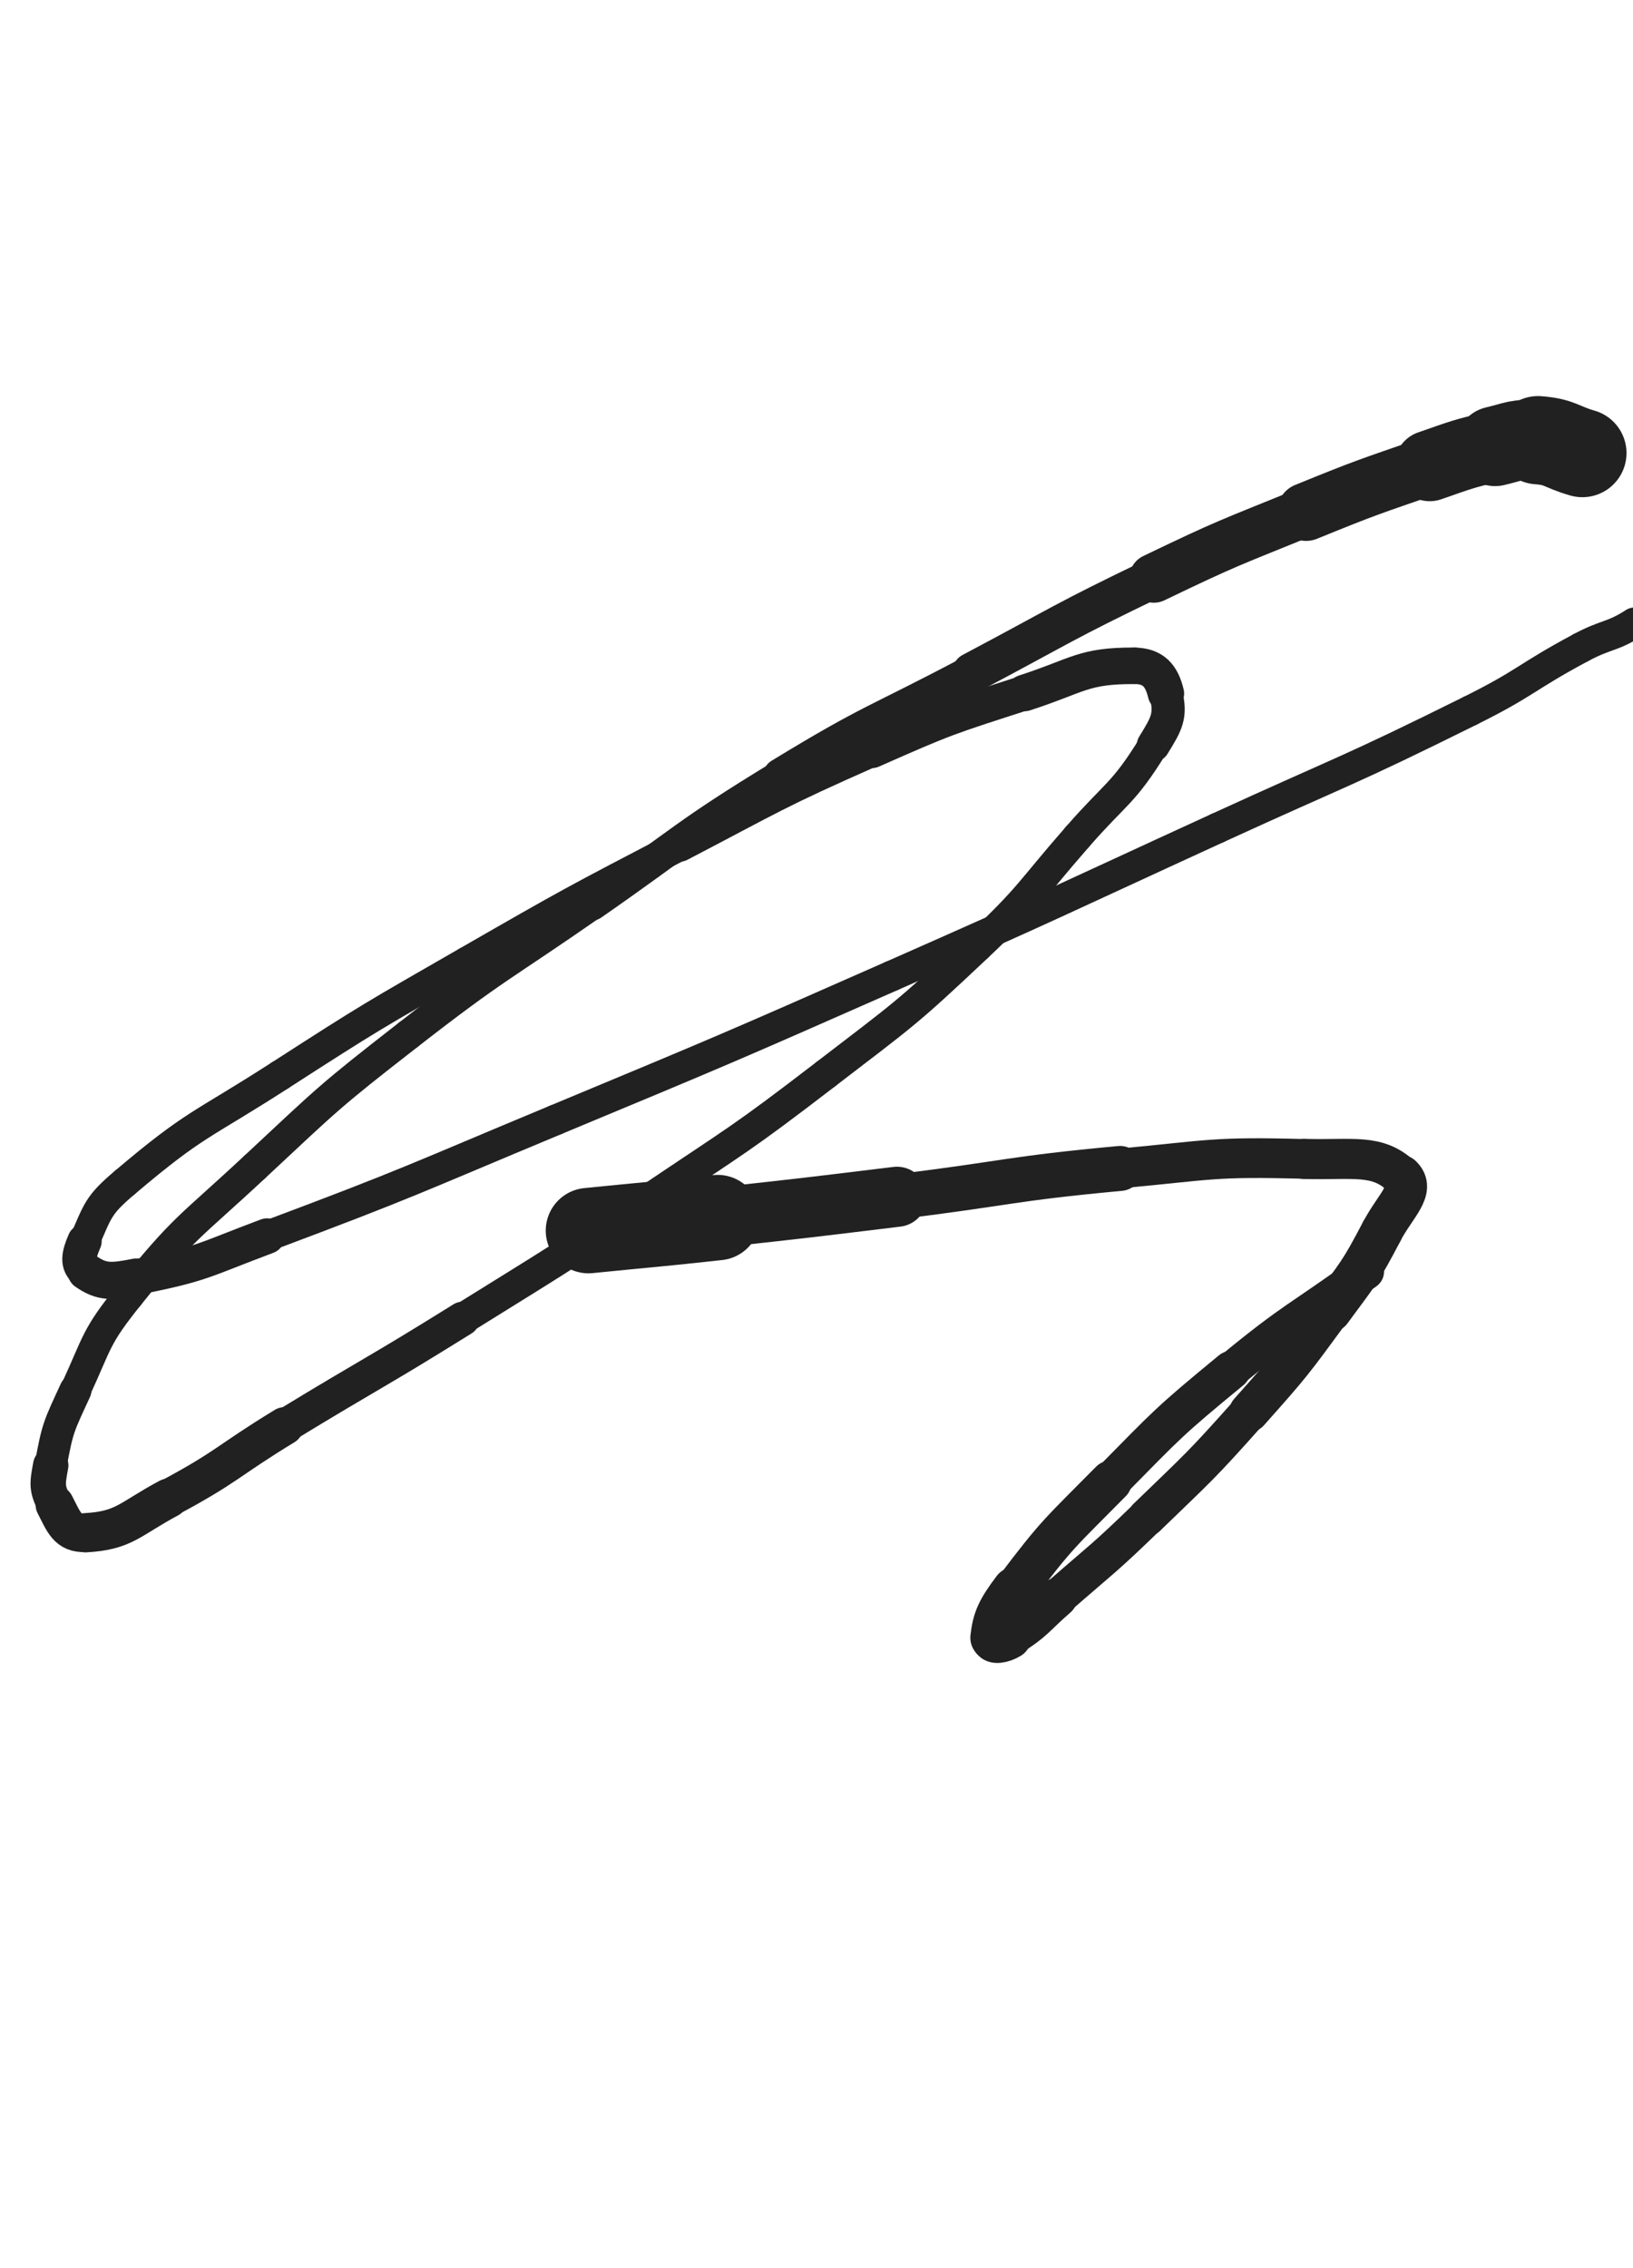 <svg xmlns="http://www.w3.org/2000/svg" xmlns:xlink="http://www.w3.org/1999/xlink" viewBox="0 0 360 500"><path d="M 348.838,99.875 C 343.954,98.458 344.027,97.428 339.069,97.040" stroke-width="19.458" stroke="rgb(33,33,33)" fill="none" stroke-linecap="round"></path><path d="M 339.069,97.040 C 334.405,96.676 334.237,97.273 329.594,98.371" stroke-width="17.576" stroke="rgb(33,33,33)" fill="none" stroke-linecap="round"></path><path d="M 329.594,98.371 C 322.297,100.098 322.289,100.225 315.190,102.690" stroke-width="15.593" stroke="rgb(33,33,33)" fill="none" stroke-linecap="round"></path><path d="M 315.190,102.690 C 301.457,107.458 301.395,107.355 287.930,112.838" stroke-width="12.807" stroke="rgb(33,33,33)" fill="none" stroke-linecap="round"></path><path d="M 287.930,112.838 C 270.981,119.739 270.850,119.527 254.362,127.458" stroke-width="10.819" stroke="rgb(33,33,33)" fill="none" stroke-linecap="round"></path><path d="M 254.362,127.458 C 234.034,137.235 234.241,137.688 214.297,148.254" stroke-width="8.807" stroke="rgb(33,33,33)" fill="none" stroke-linecap="round"></path><path d="M 214.297,148.254 C 193.113,159.476 192.542,158.560 172.107,171.034" stroke-width="7.778" stroke="rgb(33,33,33)" fill="none" stroke-linecap="round"></path><path d="M 172.107,171.034 C 150.658,184.126 151.188,185.024 130.528,199.386" stroke-width="7.044" stroke="rgb(33,33,33)" fill="none" stroke-linecap="round"></path><path d="M 130.528,199.386 C 110.158,213.547 109.605,212.861 90.046,228.080" stroke-width="6.750" stroke="rgb(33,33,33)" fill="none" stroke-linecap="round"></path><path d="M 90.046,228.080 C 72.421,241.794 72.494,242.016 56.161,257.253" stroke-width="6.750" stroke="rgb(33,33,33)" fill="none" stroke-linecap="round"></path><path d="M 56.161,257.253 C 41.689,270.753 40.740,270.232 28.436,285.554" stroke-width="6.750" stroke="rgb(33,33,33)" fill="none" stroke-linecap="round"></path><path d="M 28.436,285.554 C 20.974,294.846 21.630,295.618 16.629,306.479" stroke-width="6.750" stroke="rgb(33,33,33)" fill="none" stroke-linecap="round"></path><path d="M 16.629,306.479 C 13.001,314.359 12.692,314.628 11.178,323.036" stroke-width="7.068" stroke="rgb(33,33,33)" fill="none" stroke-linecap="round"></path><path d="M 11.178,323.036 C 10.423,327.228 10.228,328.065 12.092,331.679" stroke-width="7.805" stroke="rgb(33,33,33)" fill="none" stroke-linecap="round"></path><path d="M 12.092,331.679 C 14.058,335.490 14.877,338.109 18.838,337.886" stroke-width="8.497" stroke="rgb(33,33,33)" fill="none" stroke-linecap="round"></path><path d="M 18.838,337.886 C 27.417,337.403 28.449,334.940 37.172,330.267" stroke-width="8.653" stroke="rgb(33,33,33)" fill="none" stroke-linecap="round"></path><path d="M 37.172,330.267 C 50.400,323.181 49.889,322.209 62.740,314.369" stroke-width="8.346" stroke="rgb(33,33,33)" fill="none" stroke-linecap="round"></path><path d="M 62.740,314.369 C 82.285,302.445 82.532,302.843 101.964,290.739" stroke-width="7.556" stroke="rgb(33,33,33)" fill="none" stroke-linecap="round"></path><path d="M 101.964,290.739 C 122.642,277.859 122.760,278.012 142.961,264.402" stroke-width="6.942" stroke="rgb(33,33,33)" fill="none" stroke-linecap="round"></path><path d="M 142.961,264.402 C 162.831,251.016 163.118,251.333 182.106,236.748" stroke-width="6.750" stroke="rgb(33,33,33)" fill="none" stroke-linecap="round"></path><path d="M 182.106,236.748 C 199.375,223.483 199.655,223.625 215.475,208.703" stroke-width="6.750" stroke="rgb(33,33,33)" fill="none" stroke-linecap="round"></path><path d="M 215.475,208.703 C 227.363,197.490 226.752,196.812 237.521,184.479" stroke-width="6.750" stroke="rgb(33,33,33)" fill="none" stroke-linecap="round"></path><path d="M 237.521,184.479 C 246.145,174.603 247.520,175.200 254.261,164.285" stroke-width="6.750" stroke="rgb(33,33,33)" fill="none" stroke-linecap="round"></path><path d="M 254.261,164.285 C 257.276,159.404 258.200,157.781 257.032,152.887" stroke-width="7.311" stroke="rgb(33,33,33)" fill="none" stroke-linecap="round"></path><path d="M 257.032,152.887 C 256.110,149.025 254.300,146.791 250.082,146.774" stroke-width="8.021" stroke="rgb(33,33,33)" fill="none" stroke-linecap="round"></path><path d="M 250.082,146.774 C 238.711,146.727 237.707,148.926 225.854,152.757" stroke-width="8.057" stroke="rgb(33,33,33)" fill="none" stroke-linecap="round"></path><path d="M 225.854,152.757 C 208.778,158.276 208.645,158.209 192.224,165.474" stroke-width="7.689" stroke="rgb(33,33,33)" fill="none" stroke-linecap="round"></path><path d="M 192.224,165.474 C 170.659,175.016 170.810,175.454 149.883,186.371" stroke-width="7.152" stroke="rgb(33,33,33)" fill="none" stroke-linecap="round"></path><path d="M 149.883,186.371 C 126.213,198.720 126.174,198.699 103.030,212.006" stroke-width="6.750" stroke="rgb(33,33,33)" fill="none" stroke-linecap="round"></path><path d="M 103.030,212.006 C 82.097,224.042 82.022,223.980 61.729,237.058" stroke-width="6.750" stroke="rgb(33,33,33)" fill="none" stroke-linecap="round"></path><path d="M 61.729,237.058 C 44.287,248.299 43.189,247.395 27.561,260.643" stroke-width="6.750" stroke="rgb(33,33,33)" fill="none" stroke-linecap="round"></path><path d="M 27.561,260.643 C 21.641,265.662 21.645,266.704 18.634,273.591" stroke-width="6.750" stroke="rgb(33,33,33)" fill="none" stroke-linecap="round"></path><path d="M 18.634,273.591 C 17.349,276.530 16.822,278.809 18.969,280.295" stroke-width="7.571" stroke="rgb(33,33,33)" fill="none" stroke-linecap="round"></path><path d="M 18.969,280.295 C 22.546,282.770 24.687,282.566 30.082,281.513" stroke-width="8.194" stroke="rgb(33,33,33)" fill="none" stroke-linecap="round"></path><path d="M 30.082,281.513 C 44.641,278.670 44.760,277.792 58.877,272.501" stroke-width="7.851" stroke="rgb(33,33,33)" fill="none" stroke-linecap="round"></path><path d="M 58.877,272.501 C 90.974,260.470 90.848,260.056 122.510,246.868" stroke-width="6.750" stroke="rgb(33,33,33)" fill="none" stroke-linecap="round"></path><path d="M 122.510,246.868 C 159.690,231.381 159.709,231.402 196.562,215.152" stroke-width="6.750" stroke="rgb(33,33,33)" fill="none" stroke-linecap="round"></path><path d="M 196.562,215.152 C 232.682,199.226 232.570,198.968 268.456,182.517" stroke-width="6.750" stroke="rgb(33,33,33)" fill="none" stroke-linecap="round"></path><path d="M 268.456,182.517 C 296.308,169.749 296.616,170.331 324.038,156.715" stroke-width="6.750" stroke="rgb(33,33,33)" fill="none" stroke-linecap="round"></path><path d="M 324.038,156.715 C 336.634,150.461 336.094,149.415 348.491,142.776" stroke-width="6.750" stroke="rgb(33,33,33)" fill="none" stroke-linecap="round"></path><path d="M 348.491,142.776 C 354.220,139.708 355.313,140.505 360.290,137.301" stroke-width="6.750" stroke="rgb(33,33,33)" fill="none" stroke-linecap="round"></path><path d="M 129.727,271.281 C 143.962,269.845 143.975,269.969 158.196,268.409" stroke-width="18.832" stroke="rgb(33,33,33)" fill="none" stroke-linecap="round"></path><path d="M 158.196,268.409 C 177.979,266.239 177.980,266.232 197.735,263.820" stroke-width="13.248" stroke="rgb(33,33,33)" fill="none" stroke-linecap="round"></path><path d="M 197.735,263.820 C 222.340,260.816 222.251,259.869 246.916,257.578" stroke-width="9.914" stroke="rgb(33,33,33)" fill="none" stroke-linecap="round"></path><path d="M 246.916,257.578 C 267.162,255.698 267.335,254.932 287.556,255.477" stroke-width="8.756" stroke="rgb(33,33,33)" fill="none" stroke-linecap="round"></path><path d="M 287.556,255.477 C 298.323,255.767 303.542,254.251 308.892,259.250" stroke-width="8.839" stroke="rgb(33,33,33)" fill="none" stroke-linecap="round"></path><path d="M 308.892,259.250 C 312.079,262.227 307.604,265.752 304.630,271.430" stroke-width="9.229" stroke="rgb(33,33,33)" fill="none" stroke-linecap="round"></path><path d="M 304.630,271.430 C 299.811,280.632 299.487,280.595 293.306,289.011" stroke-width="9.257" stroke="rgb(33,33,33)" fill="none" stroke-linecap="round"></path><path d="M 293.306,289.011 C 284.855,300.518 284.863,300.610 275.366,311.276" stroke-width="8.776" stroke="rgb(33,33,33)" fill="none" stroke-linecap="round"></path><path d="M 275.366,311.276 C 264.618,323.346 264.433,323.234 252.817,334.484" stroke-width="8.345" stroke="rgb(33,33,33)" fill="none" stroke-linecap="round"></path><path d="M 252.817,334.484 C 243.321,343.680 243.105,343.471 233.143,352.168" stroke-width="8.192" stroke="rgb(33,33,33)" fill="none" stroke-linecap="round"></path><path d="M 233.143,352.168 C 227.966,356.688 228.168,357.413 222.538,360.917" stroke-width="8.690" stroke="rgb(33,33,33)" fill="none" stroke-linecap="round"></path><path d="M 222.538,360.917 C 221.053,361.841 218.773,362.270 218.914,361.024" stroke-width="9.599" stroke="rgb(33,33,33)" fill="none" stroke-linecap="round"></path><path d="M 218.914,361.024 C 219.367,357.022 220.250,355.028 223.726,350.422" stroke-width="10.002" stroke="rgb(33,33,33)" fill="none" stroke-linecap="round"></path><path d="M 223.726,350.422 C 233.247,337.804 233.724,337.917 244.908,326.576" stroke-width="9.226" stroke="rgb(33,33,33)" fill="none" stroke-linecap="round"></path><path d="M 244.908,326.576 C 257.571,313.735 257.503,313.515 271.421,302.058" stroke-width="8.505" stroke="rgb(33,33,33)" fill="none" stroke-linecap="round"></path><path d="M 271.421,302.058 C 285.613,290.376 286.235,291.124 301.127,280.298" stroke-width="7.979" stroke="rgb(33,33,33)" fill="none" stroke-linecap="round"></path></svg>